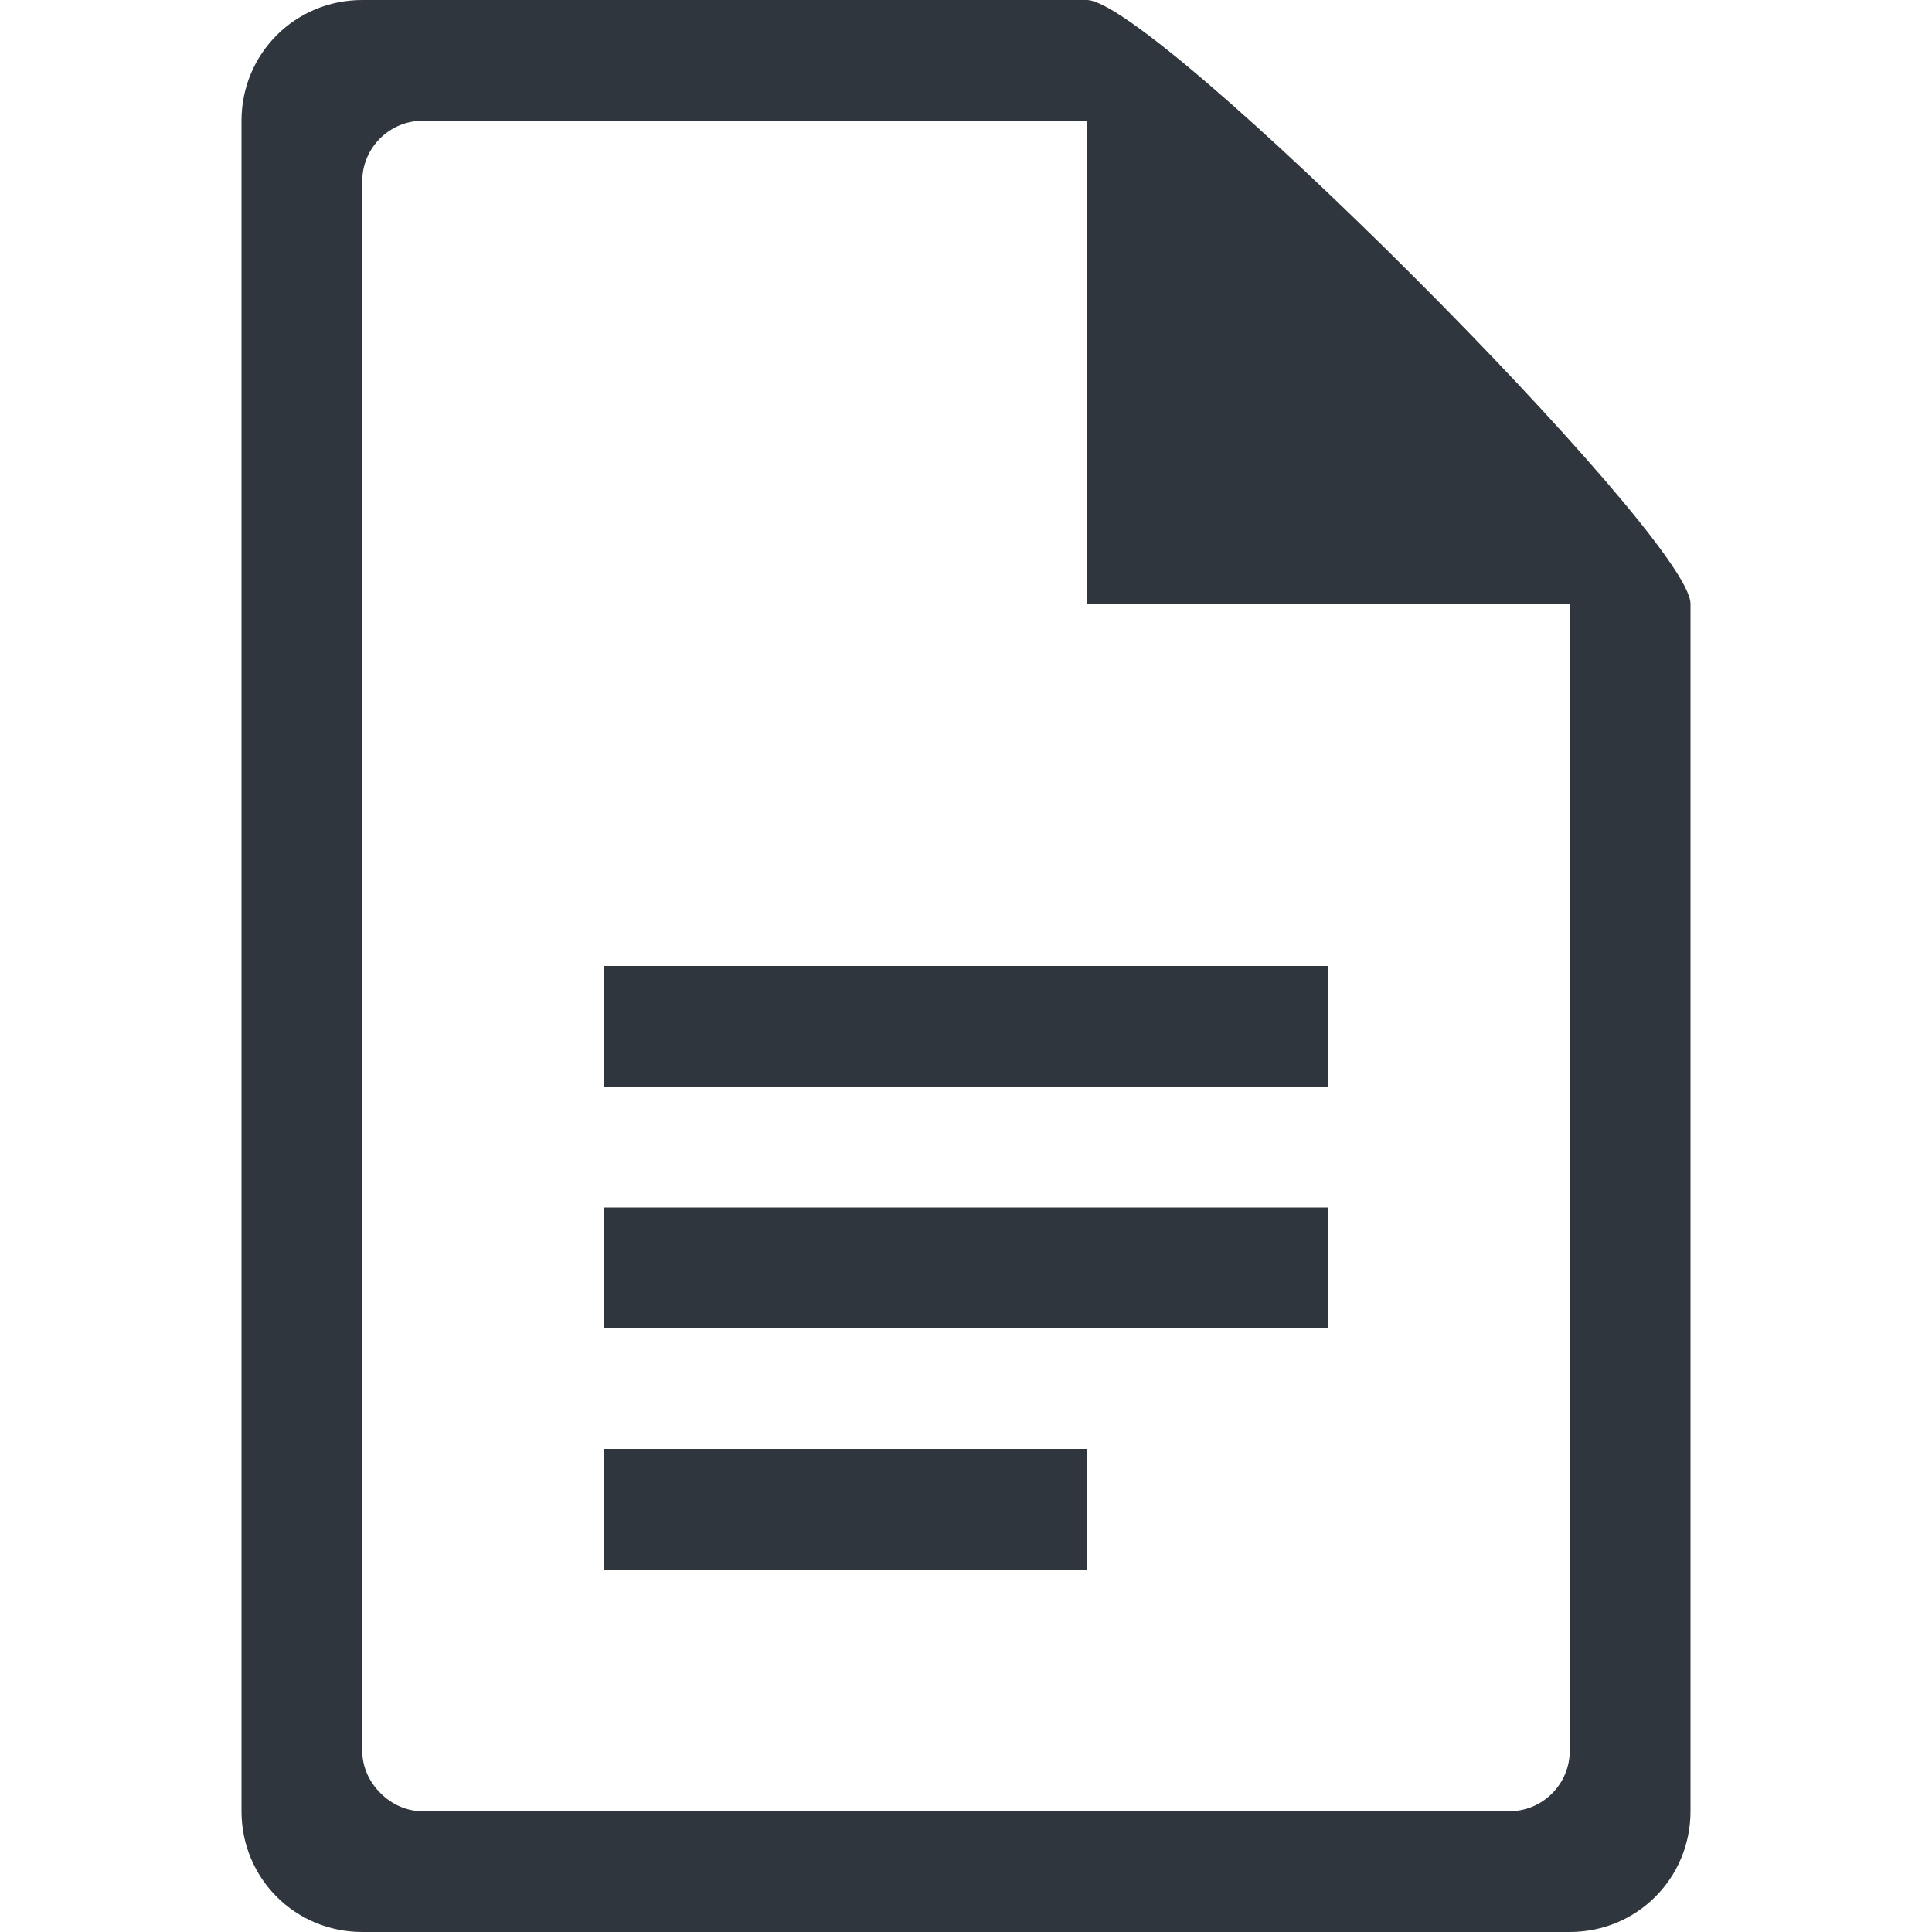 <?xml version="1.0" encoding="UTF-8"?>
<svg xmlns="http://www.w3.org/2000/svg" xmlns:xlink="http://www.w3.org/1999/xlink" width="20px" height="20px" viewBox="0 0 20 20" version="1.1">
<g id="surface1">
<path style=" stroke:none;fill-rule:nonzero;fill:rgb(18.431%,21.176%,23.922%);fill-opacity:1;" d="M 3.75 0 C 3.055 0 2.5 0.555 2.5 1.25 L 2.5 18.75 C 2.5 19.445 3.055 20 3.75 20 L 16.25 20 C 16.945 20 17.5 19.445 17.5 18.75 L 17.5 6.25 C 17.5 5.555 11.945 0 11.25 0 Z M 4.375 1.25 L 11.25 1.25 L 11.25 6.25 L 16.25 6.25 L 16.25 18.125 C 16.25 18.469 15.969 18.75 15.625 18.75 L 4.375 18.75 C 4.211 18.75 4.055 18.68 3.938 18.562 C 3.82 18.445 3.75 18.289 3.75 18.125 L 3.75 1.875 C 3.75 1.531 4.031 1.25 4.375 1.25 Z M 6.25 10 L 6.25 11.25 L 13.75 11.25 L 13.75 10 Z M 6.25 12.5 L 6.25 13.75 L 13.75 13.75 L 13.75 12.5 Z M 6.25 15 L 6.25 16.25 L 11.25 16.25 L 11.25 15 Z M 6.25 15 "/>
</g>
</svg>
